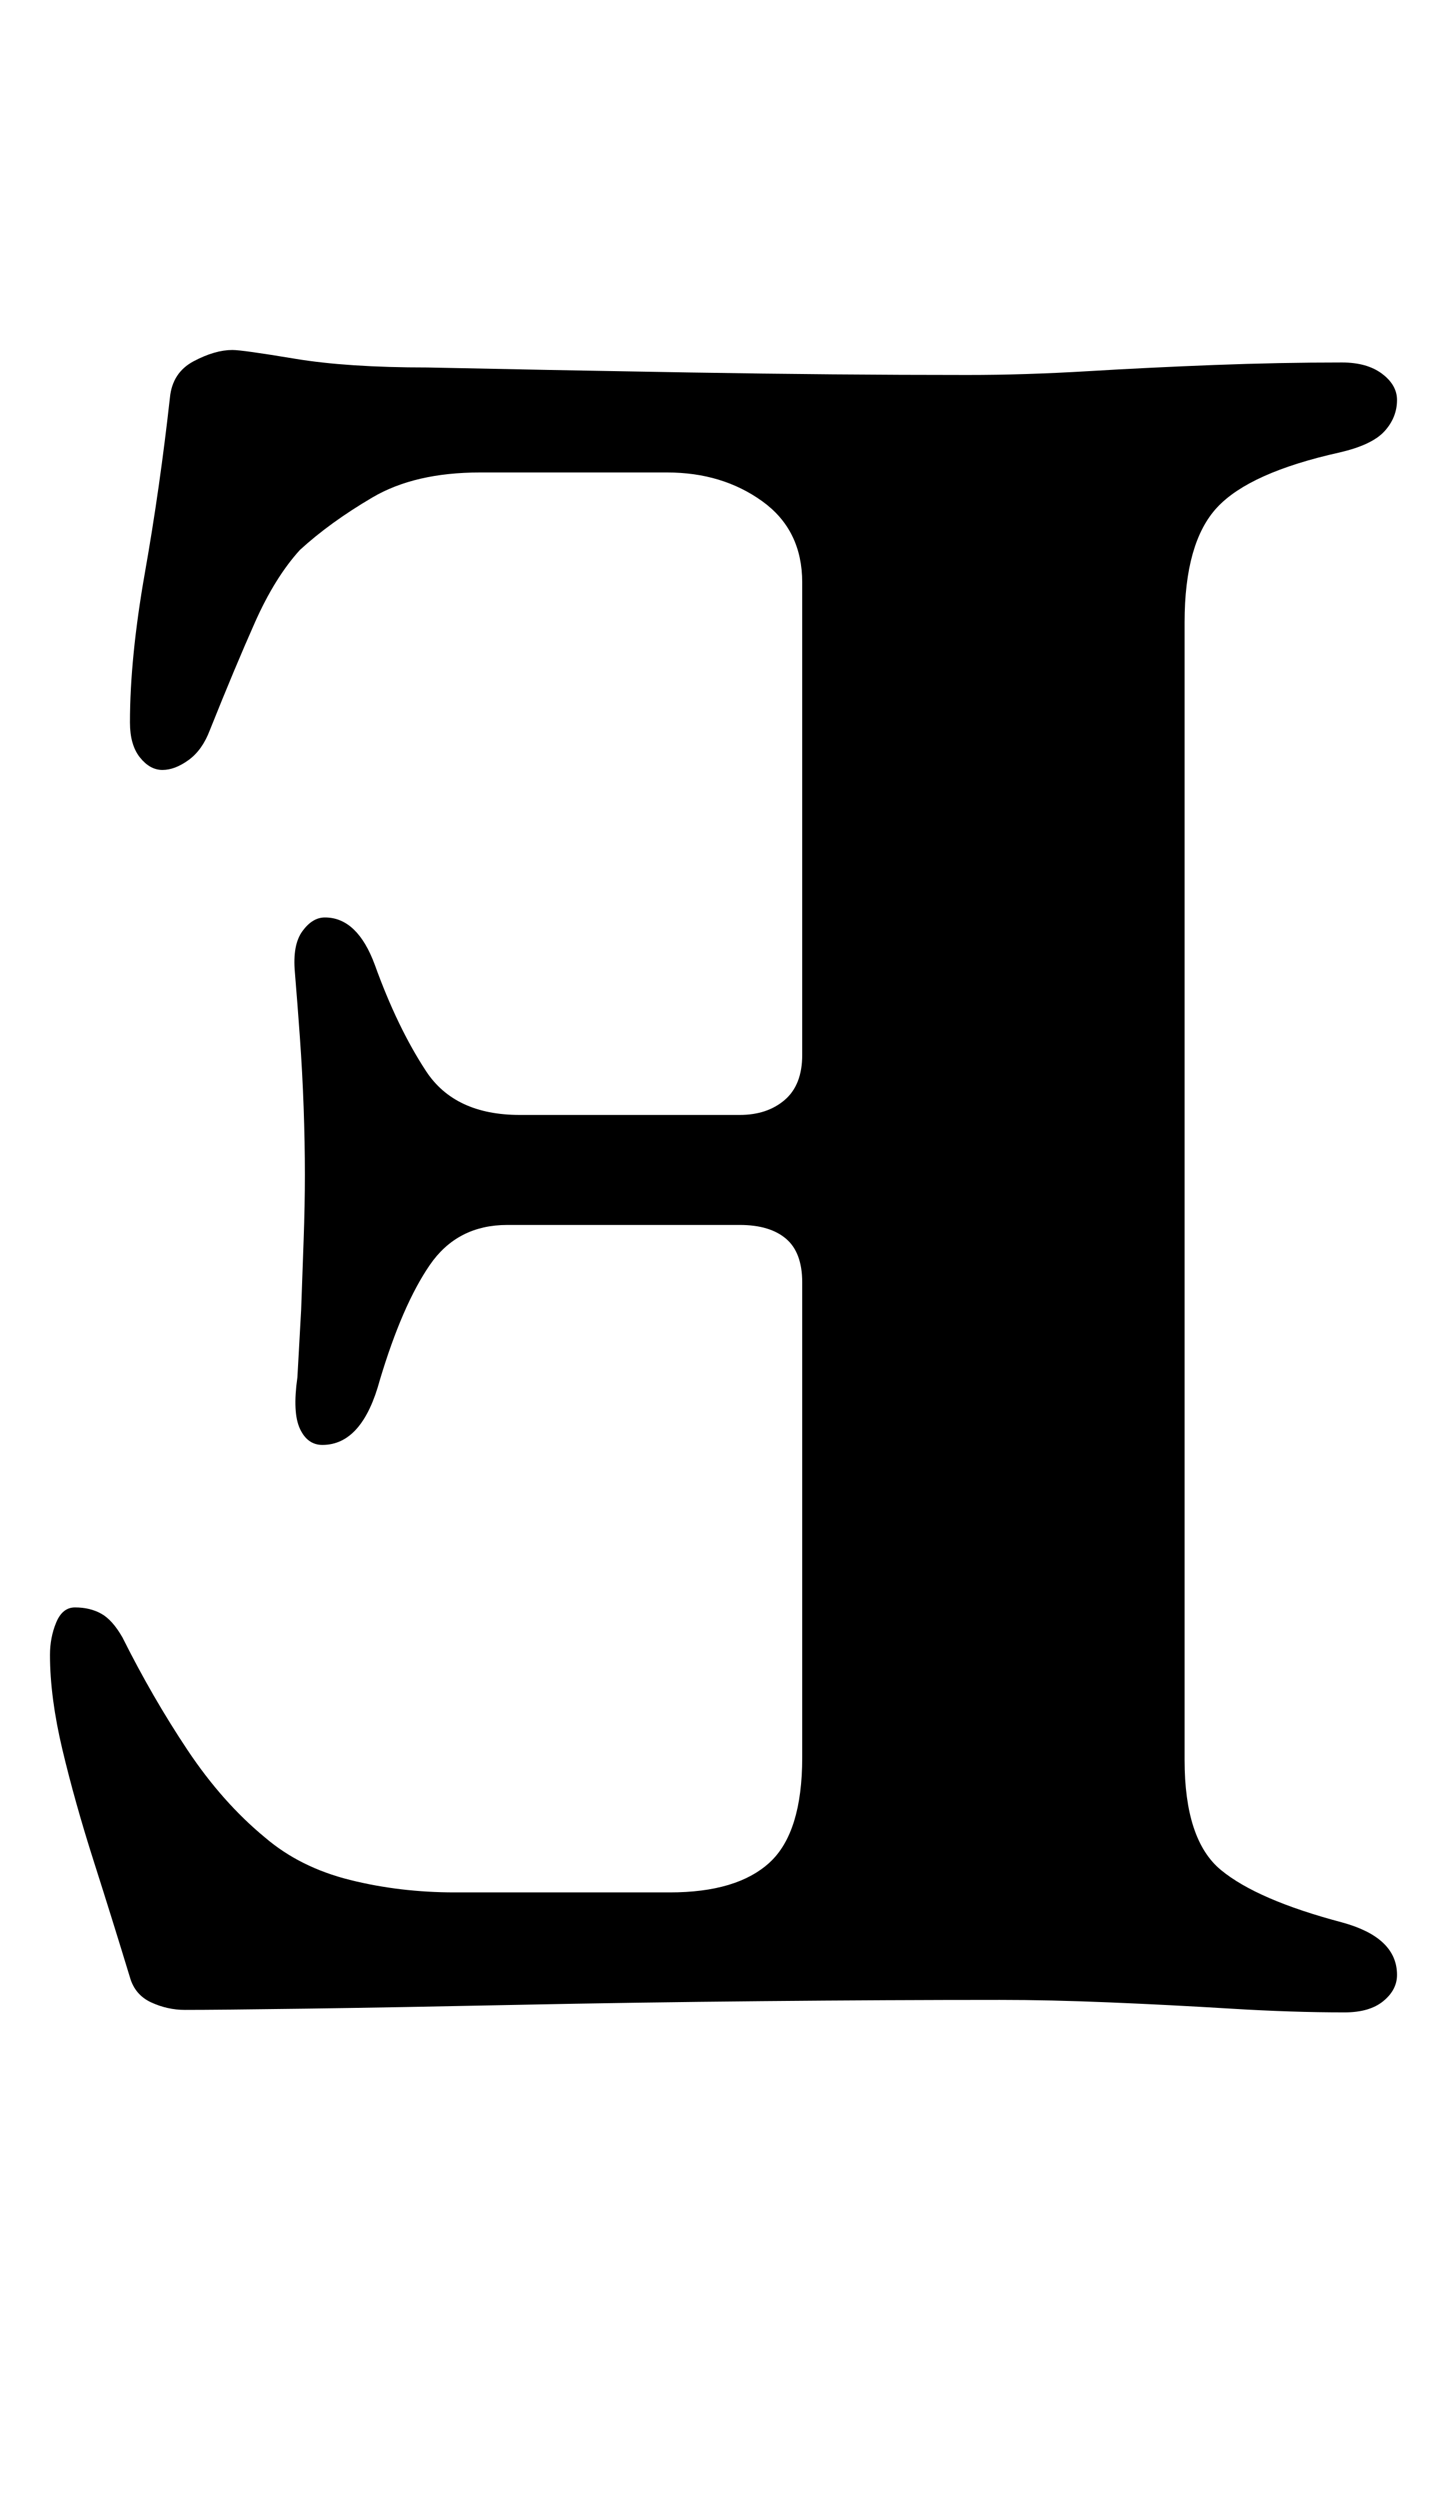 <?xml version="1.0" standalone="no"?>
<!DOCTYPE svg PUBLIC "-//W3C//DTD SVG 1.1//EN" "http://www.w3.org/Graphics/SVG/1.1/DTD/svg11.dtd" >
<svg xmlns="http://www.w3.org/2000/svg" xmlns:xlink="http://www.w3.org/1999/xlink" version="1.1" viewBox="-10 0 579 1000">
  <g transform="matrix(1 0 0 -1 0 800)">
   <path fill="currentColor"
d="M528 -5q10 0 15.5 4.5t5.5 10.5q0 15 -22 21q-34 9 -48.5 21t-14.5 44v455q0 32 13 46t49 22q13 3 18 8.5t5 12.5q0 6 -6 10.5t-16 4.5q-25 0 -51 -1t-51 -2.5t-48 -1.5q-52 0 -111 1t-105 2q-32 0 -53 3.5t-25 3.5q-7 0 -15.5 -4.5t-9.5 -14.5q-4 -36 -10 -70t-6 -60
q0 -9 4 -14t9 -5t10.5 4t8.5 12q10 25 18 43t18 29q12 11 29 21t43 10h75q22 0 38 -11.5t16 -32.5v-189q0 -12 -7 -18t-18 -6h-88q-26 0 -37.5 17.5t-20.5 42.5q-7 19 -20 19q-5 0 -9 -5.5t-3 -16.5q1 -12 2 -26t1.5 -28t0.5 -27q0 -12 -0.5 -26l-1 -28t-1.5 -27
q-2 -14 1 -20.5t9 -6.5q16 0 23 26q9 30 20 46t31 16h93q12 0 18.5 -5.5t6.5 -17.5v-190q0 -30 -13 -42t-40 -12h-86q-22 0 -42 5t-34 17q-17 14 -31 35t-26 45q-4 7 -8.5 9.5t-10.5 2.5q-5 0 -7.5 -6t-2.5 -13q0 -17 5 -38t12.5 -44.5t14.5 -46.5q2 -7 8.5 -10t13.5 -3
q13 0 48.5 0.5t83.5 1.5t99 1.5t95 0.5q20 0 44 -1t48.5 -2.5t45.5 -1.5z" />
  </g>

</svg>
